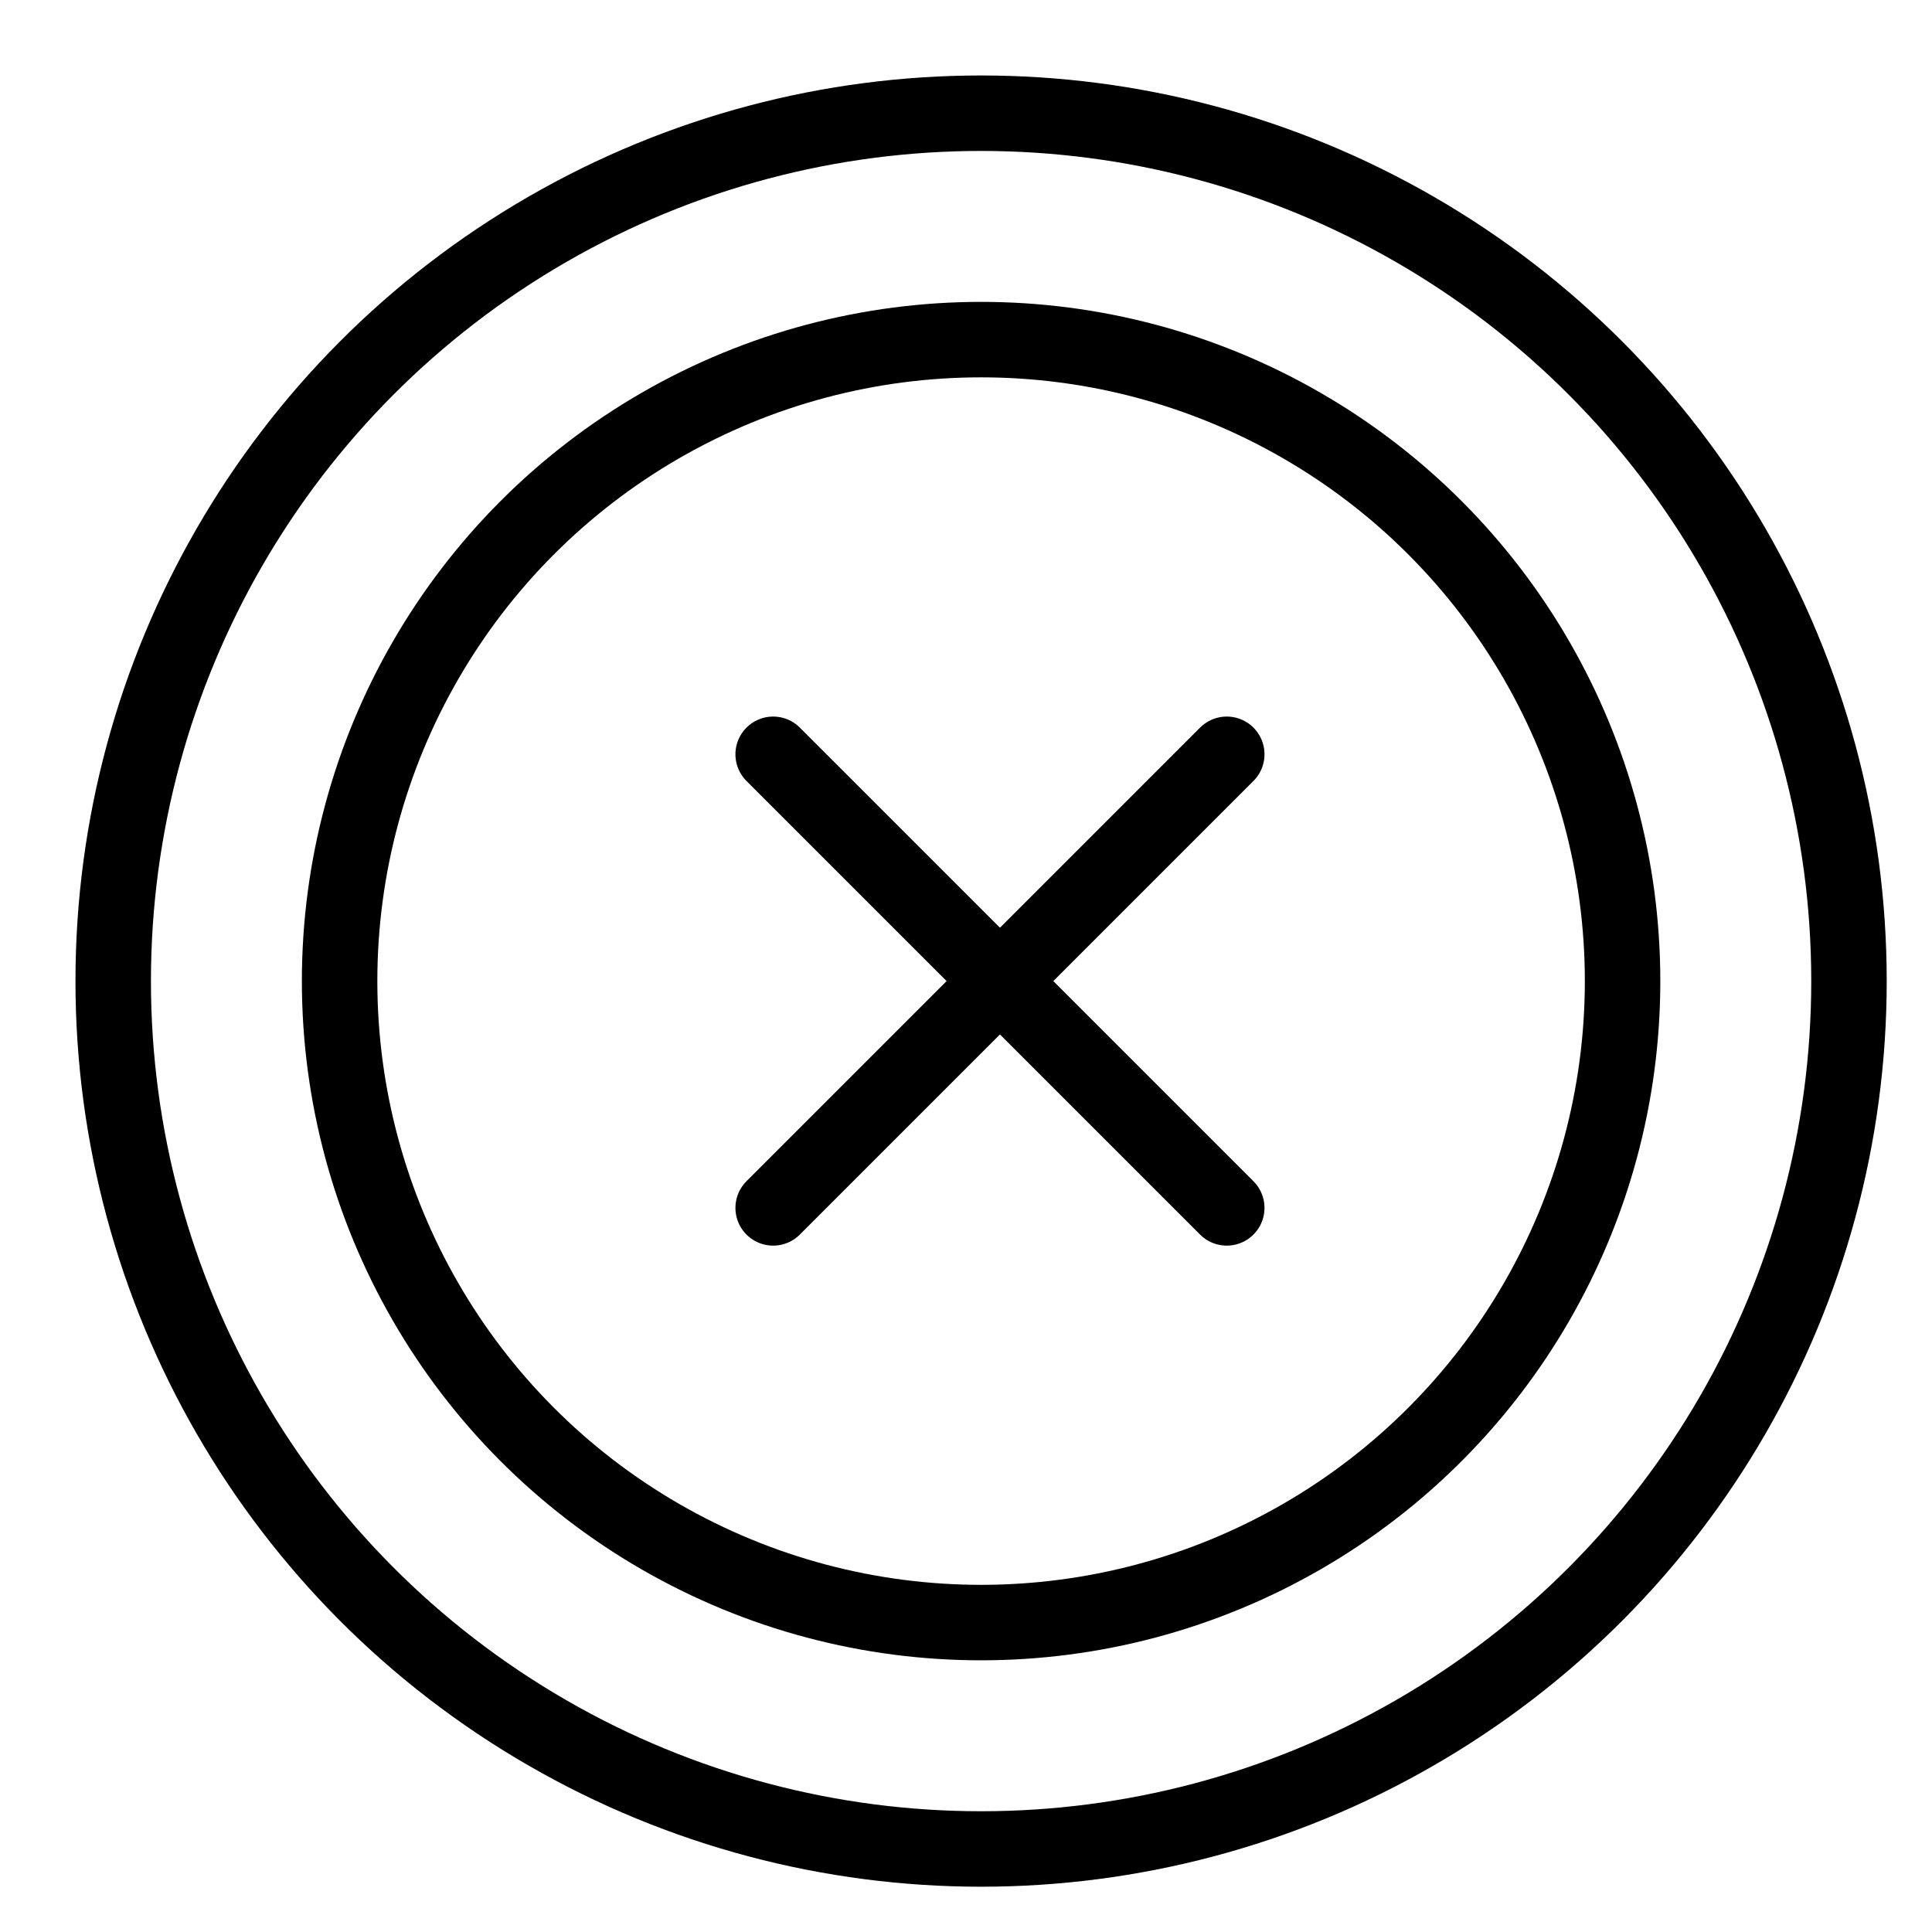 <?xml version="1.0" ?><svg style="enable-background:new 0 0 512 512;" version="1.1" viewBox="0 0 512 512" xml:space="preserve" xmlns="http://www.w3.org/2000/svg" xmlns:xlink="http://www.w3.org/1999/xlink"><g id="Layer_4_x2C__Basic_x2C__canceled_x2C__ui"><g><circle cx="260" cy="260" r="230" style="fill:none;stroke:#000000;stroke-width:20;stroke-linecap:round;stroke-linejoin:round;stroke-miterlimit:10;"/><circle cx="260" cy="260" r="170" style="fill:none;stroke:#000000;stroke-width:20;stroke-linecap:round;stroke-linejoin:round;stroke-miterlimit:10;"/><g><line style="fill:none;stroke:#000000;stroke-width:20;stroke-linecap:round;stroke-linejoin:round;stroke-miterlimit:10;" x1="204.896" x2="325.104" y1="199.896" y2="320.104"/><line style="fill:none;stroke:#000000;stroke-width:20;stroke-linecap:round;stroke-linejoin:round;stroke-miterlimit:10;" x1="325.104" x2="204.896" y1="199.896" y2="320.104"/></g></g></g><g id="Layer_1"/></svg>
